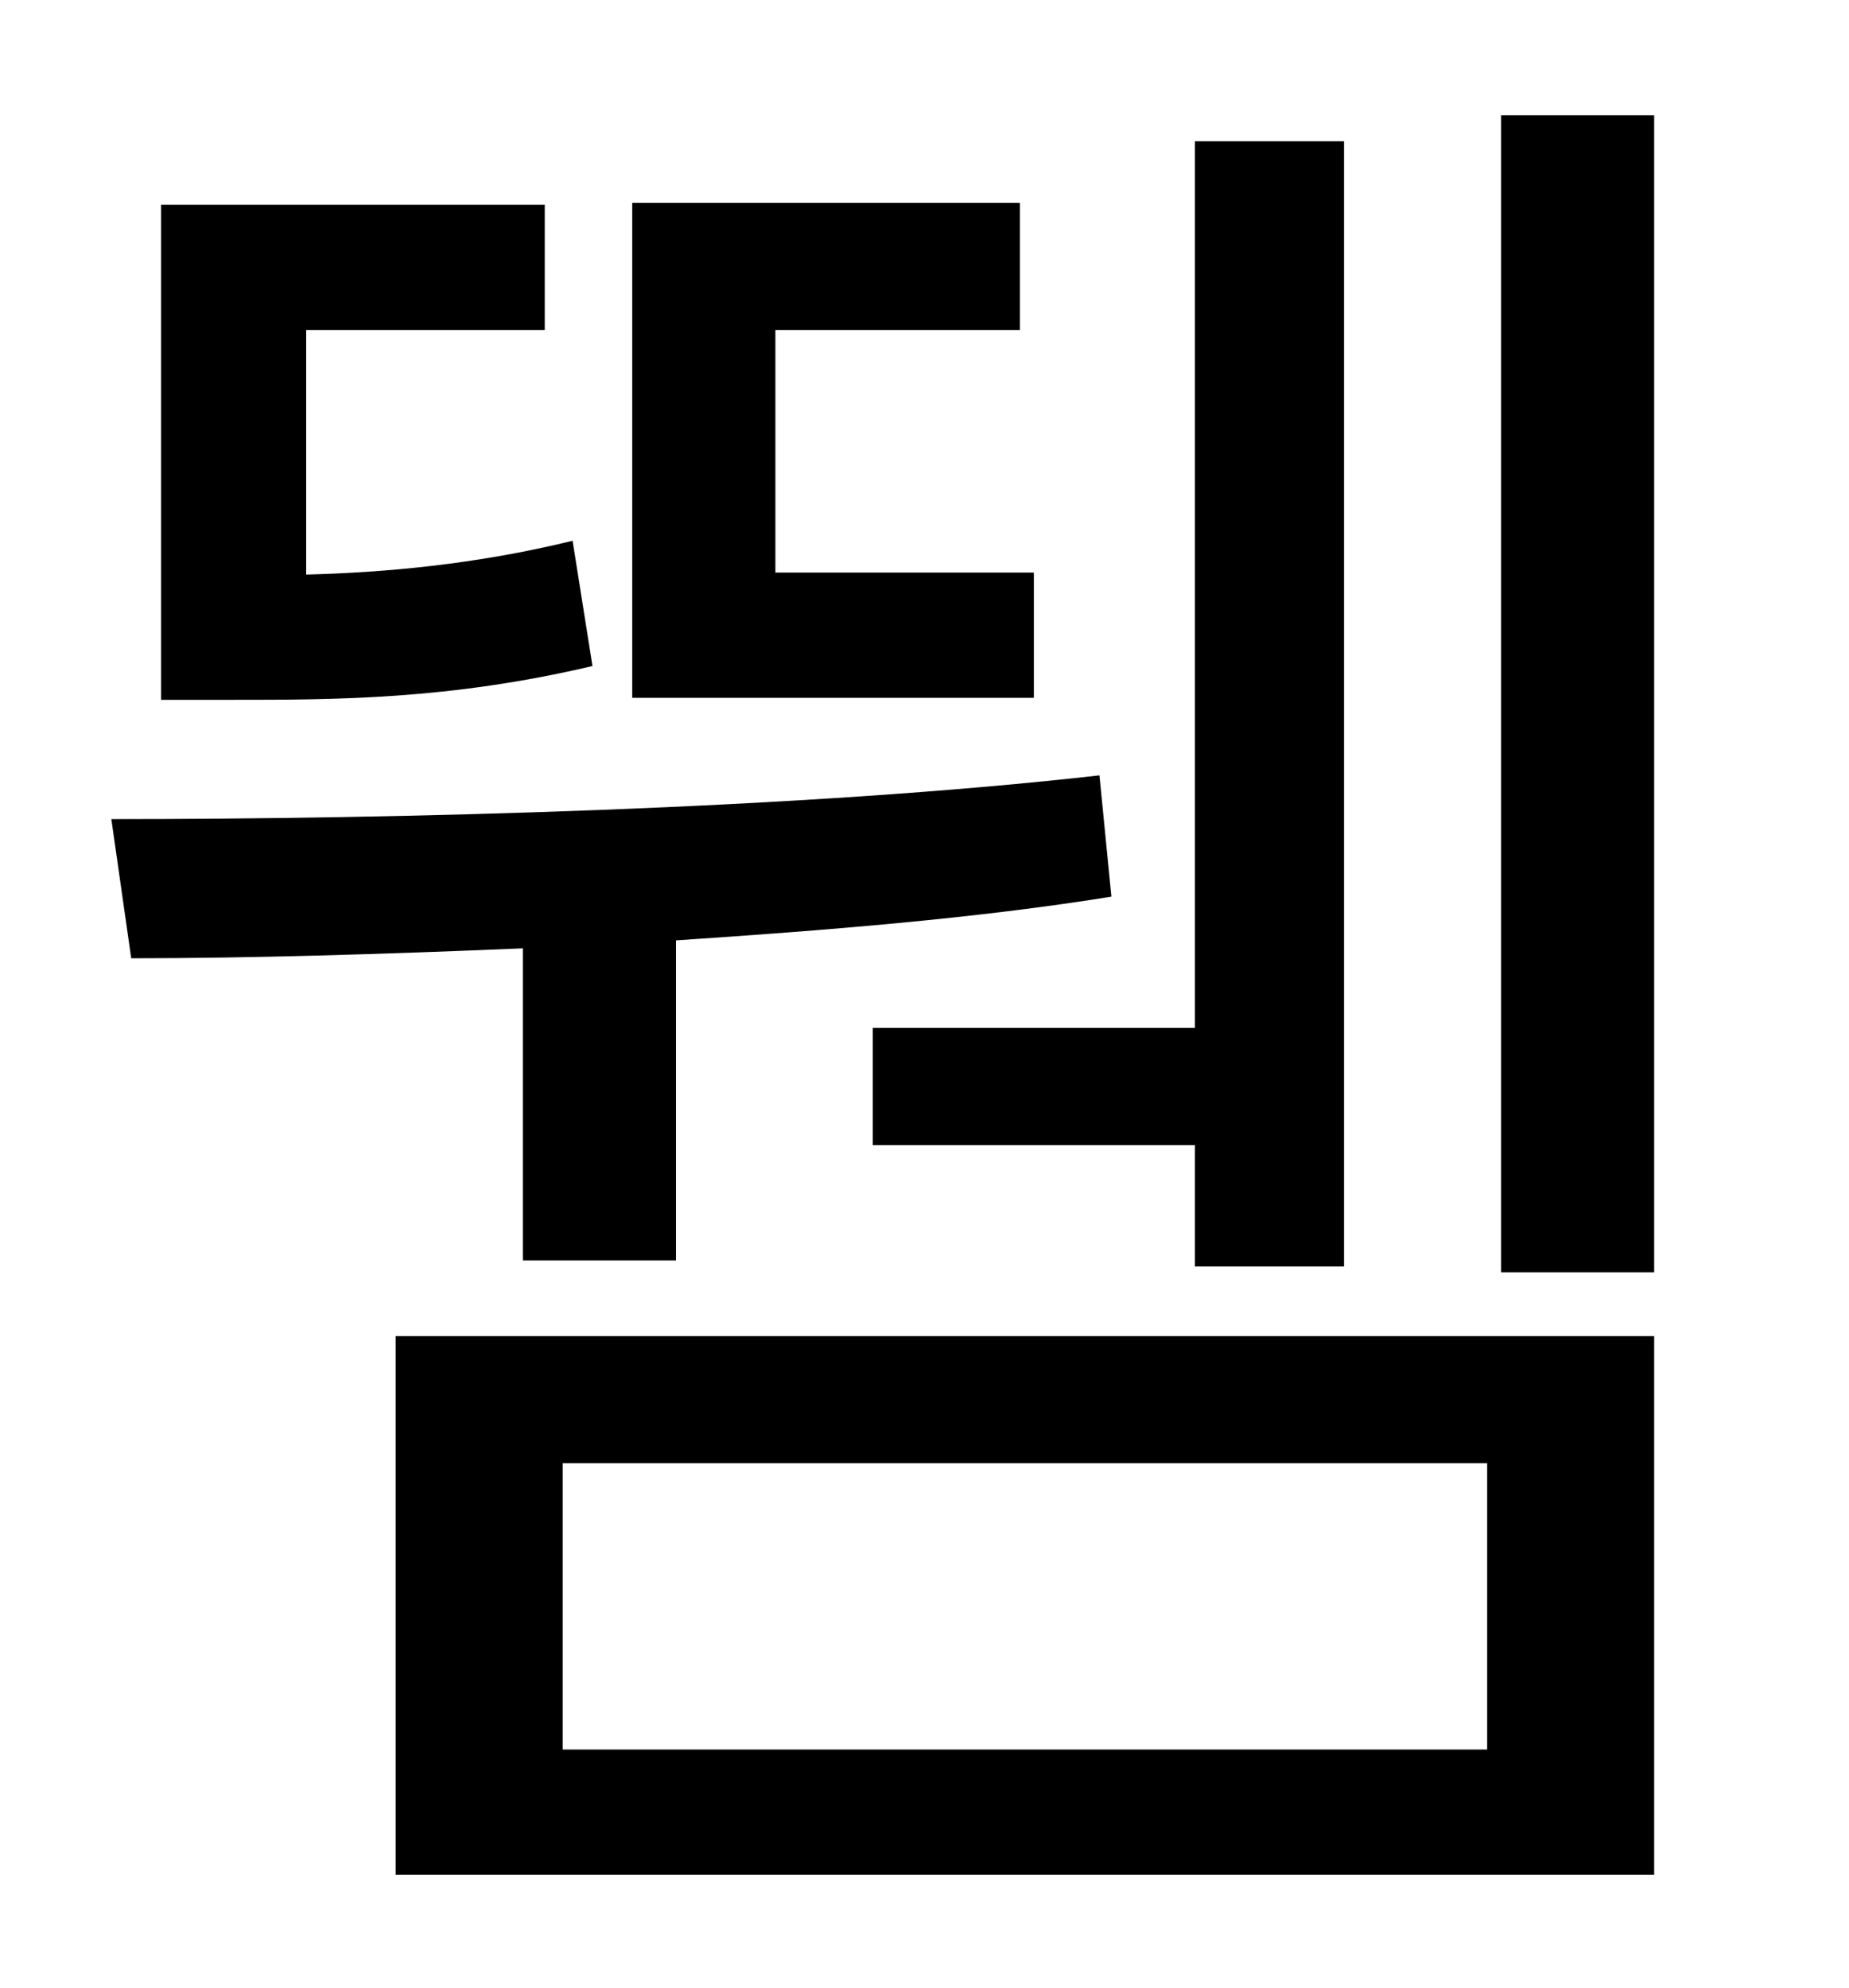<?xml version="1.0" standalone="no"?>
<!DOCTYPE svg PUBLIC "-//W3C//DTD SVG 1.1//EN" "http://www.w3.org/Graphics/SVG/1.1/DTD/svg11.dtd" >
<svg xmlns="http://www.w3.org/2000/svg" xmlns:xlink="http://www.w3.org/1999/xlink" version="1.1" viewBox="-10 0 930 1000">
   <path fill="currentColor"
d="M429 517h162v-446h75v566h-75v-61h-162v-59zM510 288v63h-202v-249h195v64h-123v122h130zM278 272l10 63c-72 17 -130 17 -181 17h-36v-249h193v63h-120v123c39 -1 85 -5 134 -17zM253 634v-157c-71 3 -138 5 -197 5l-10 -70c144 0 347 -5 497 -22l6 61
c-68 11 -144 17 -219 22v161h-77zM273 736v144h465v-144h-465zM189 943v-271h633v271h-633zM745 58h77v582h-77v-582z" />
</svg>
